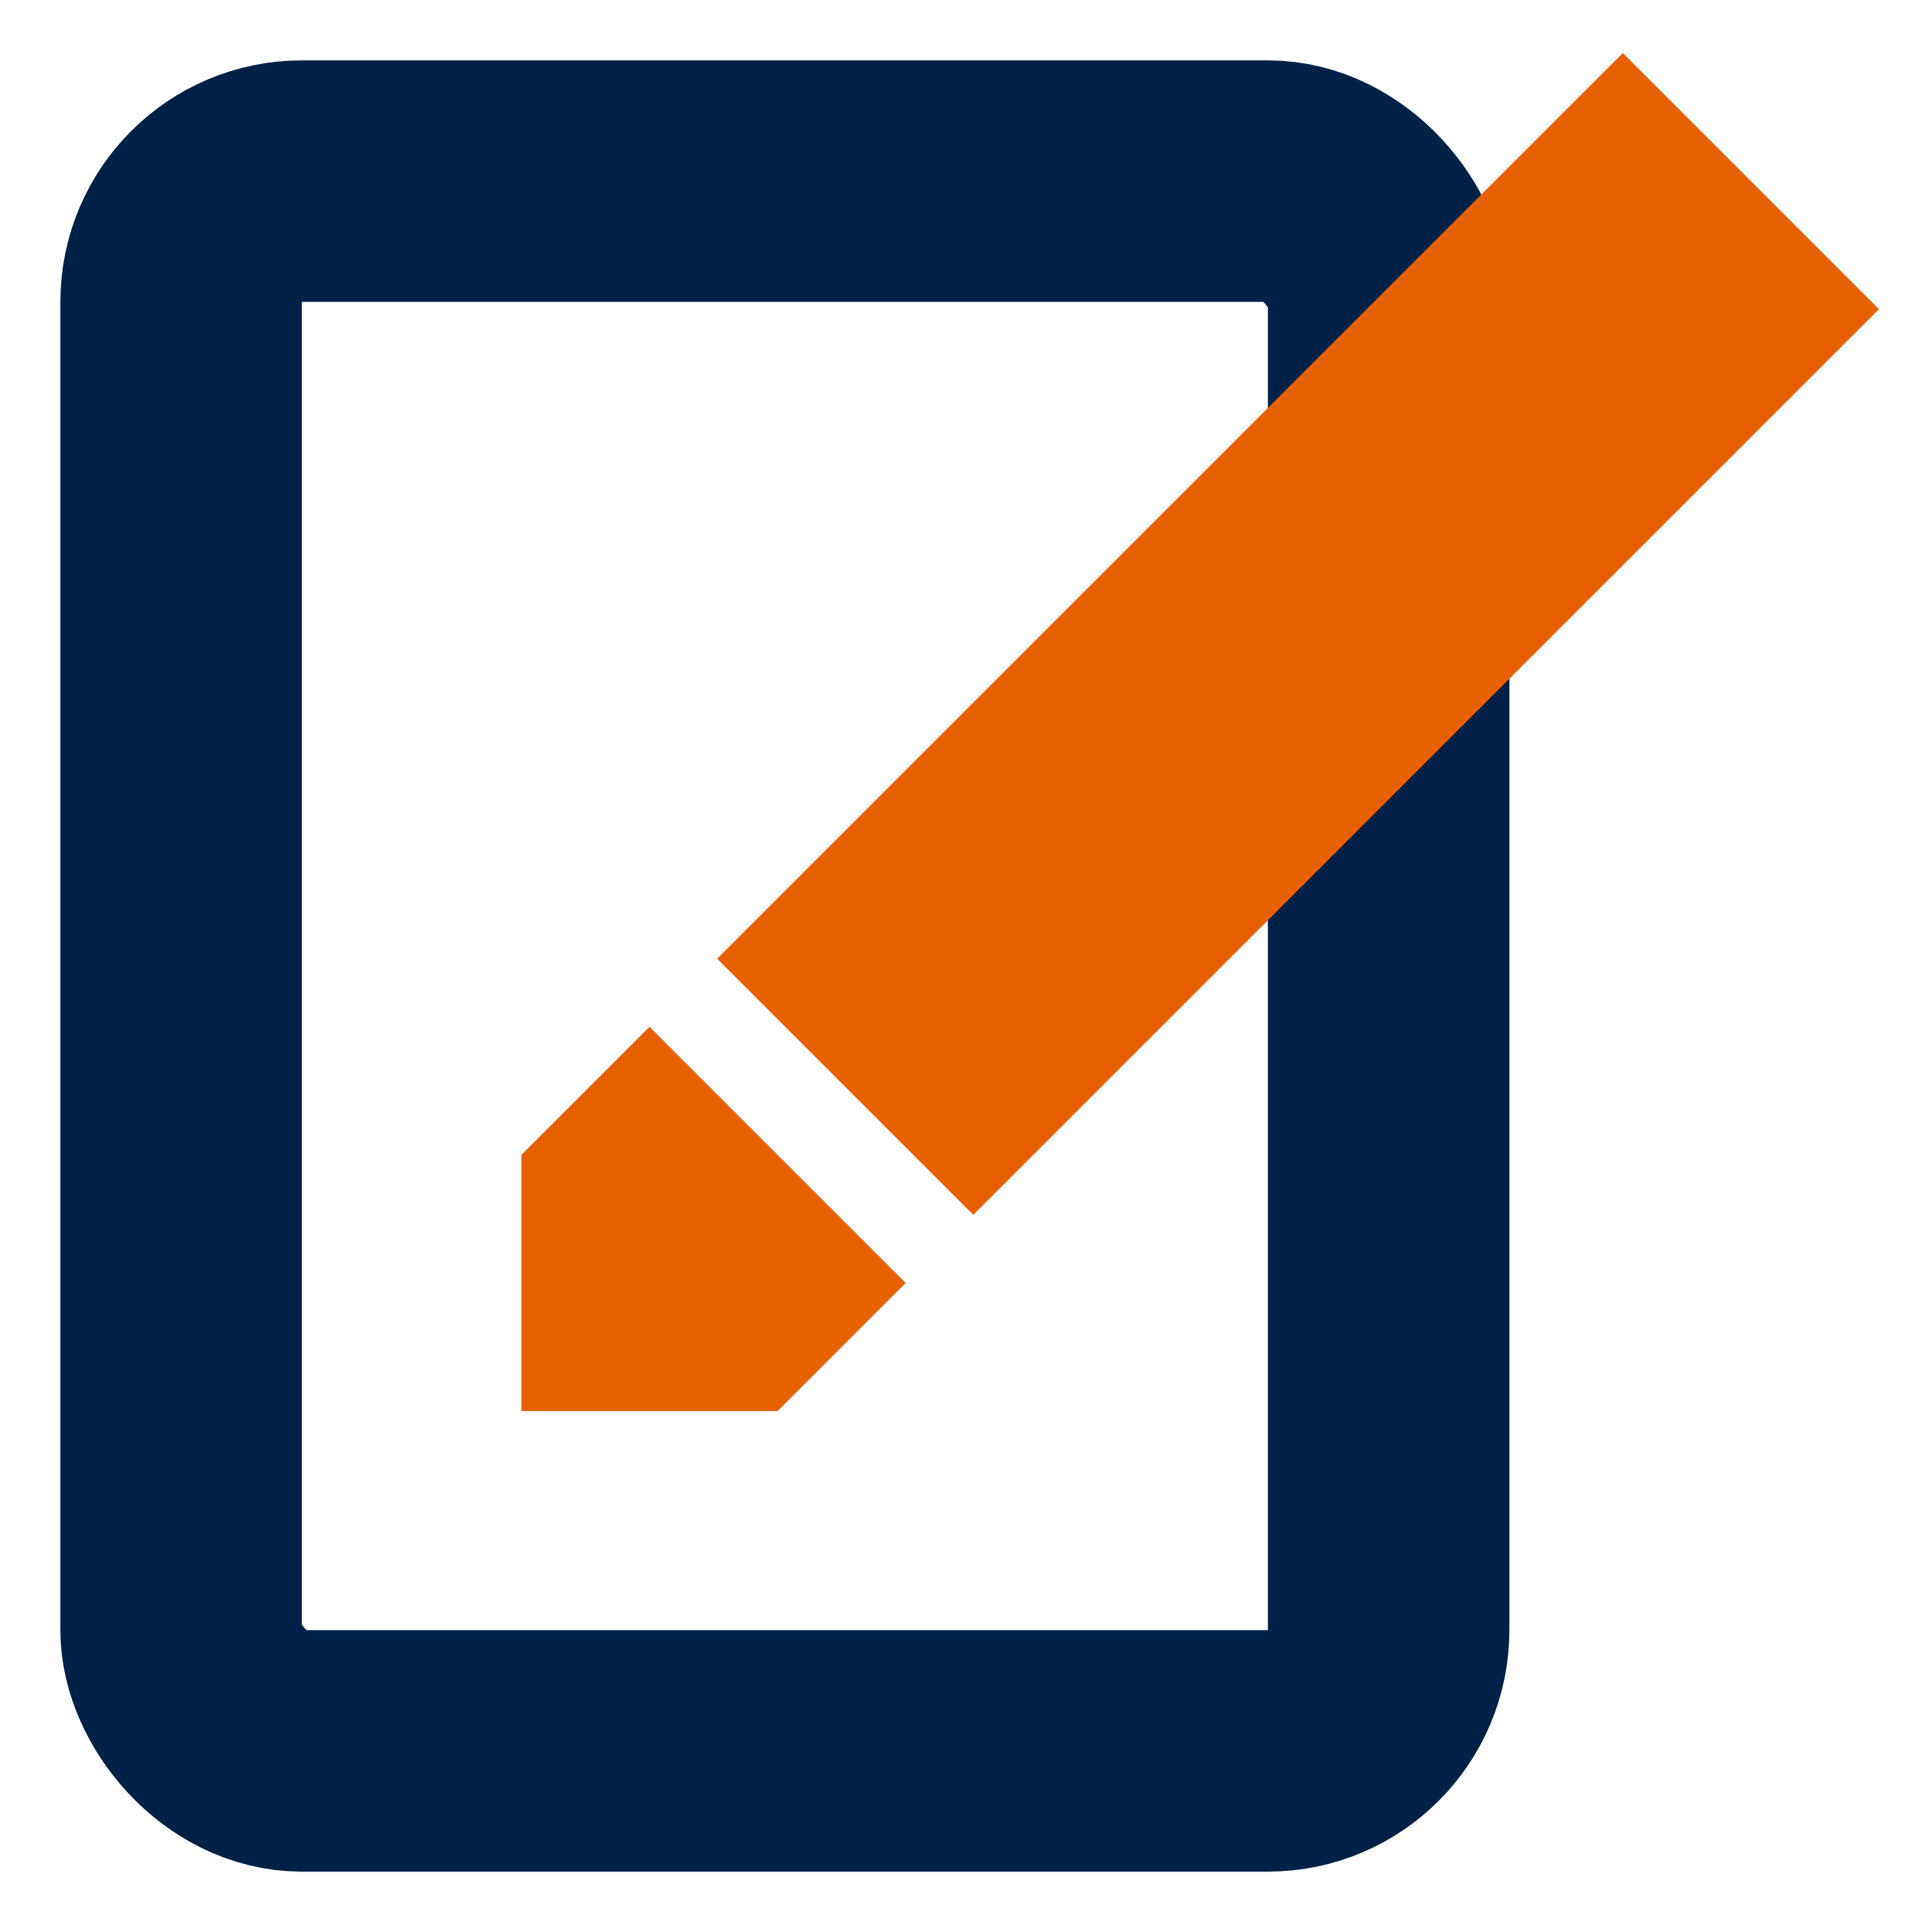 <svg xmlns:rdf="http://www.w3.org/1999/02/22-rdf-syntax-ns#" xmlns="http://www.w3.org/2000/svg" height="128" width="128" version="1.1" xmlns:cc="http://creativecommons.org/ns#" xmlns:dc="http://purl.org/dc/elements/1.1/" viewBox="0 0 128 128">
	<rect width="80" height="104" rx="8" ry="8" fill="none" stroke="#002147" stroke-width="16" transform="translate(12,12)" />
	<line x1="56" y1="72" x2="116" y2="12" stroke="#E66000" stroke-width="24" />
	<polygon points="0,0 0,24 12,24 24,12, 12,0" fill="#E66000" transform="translate(60,85) rotate(135)" />
</svg>
